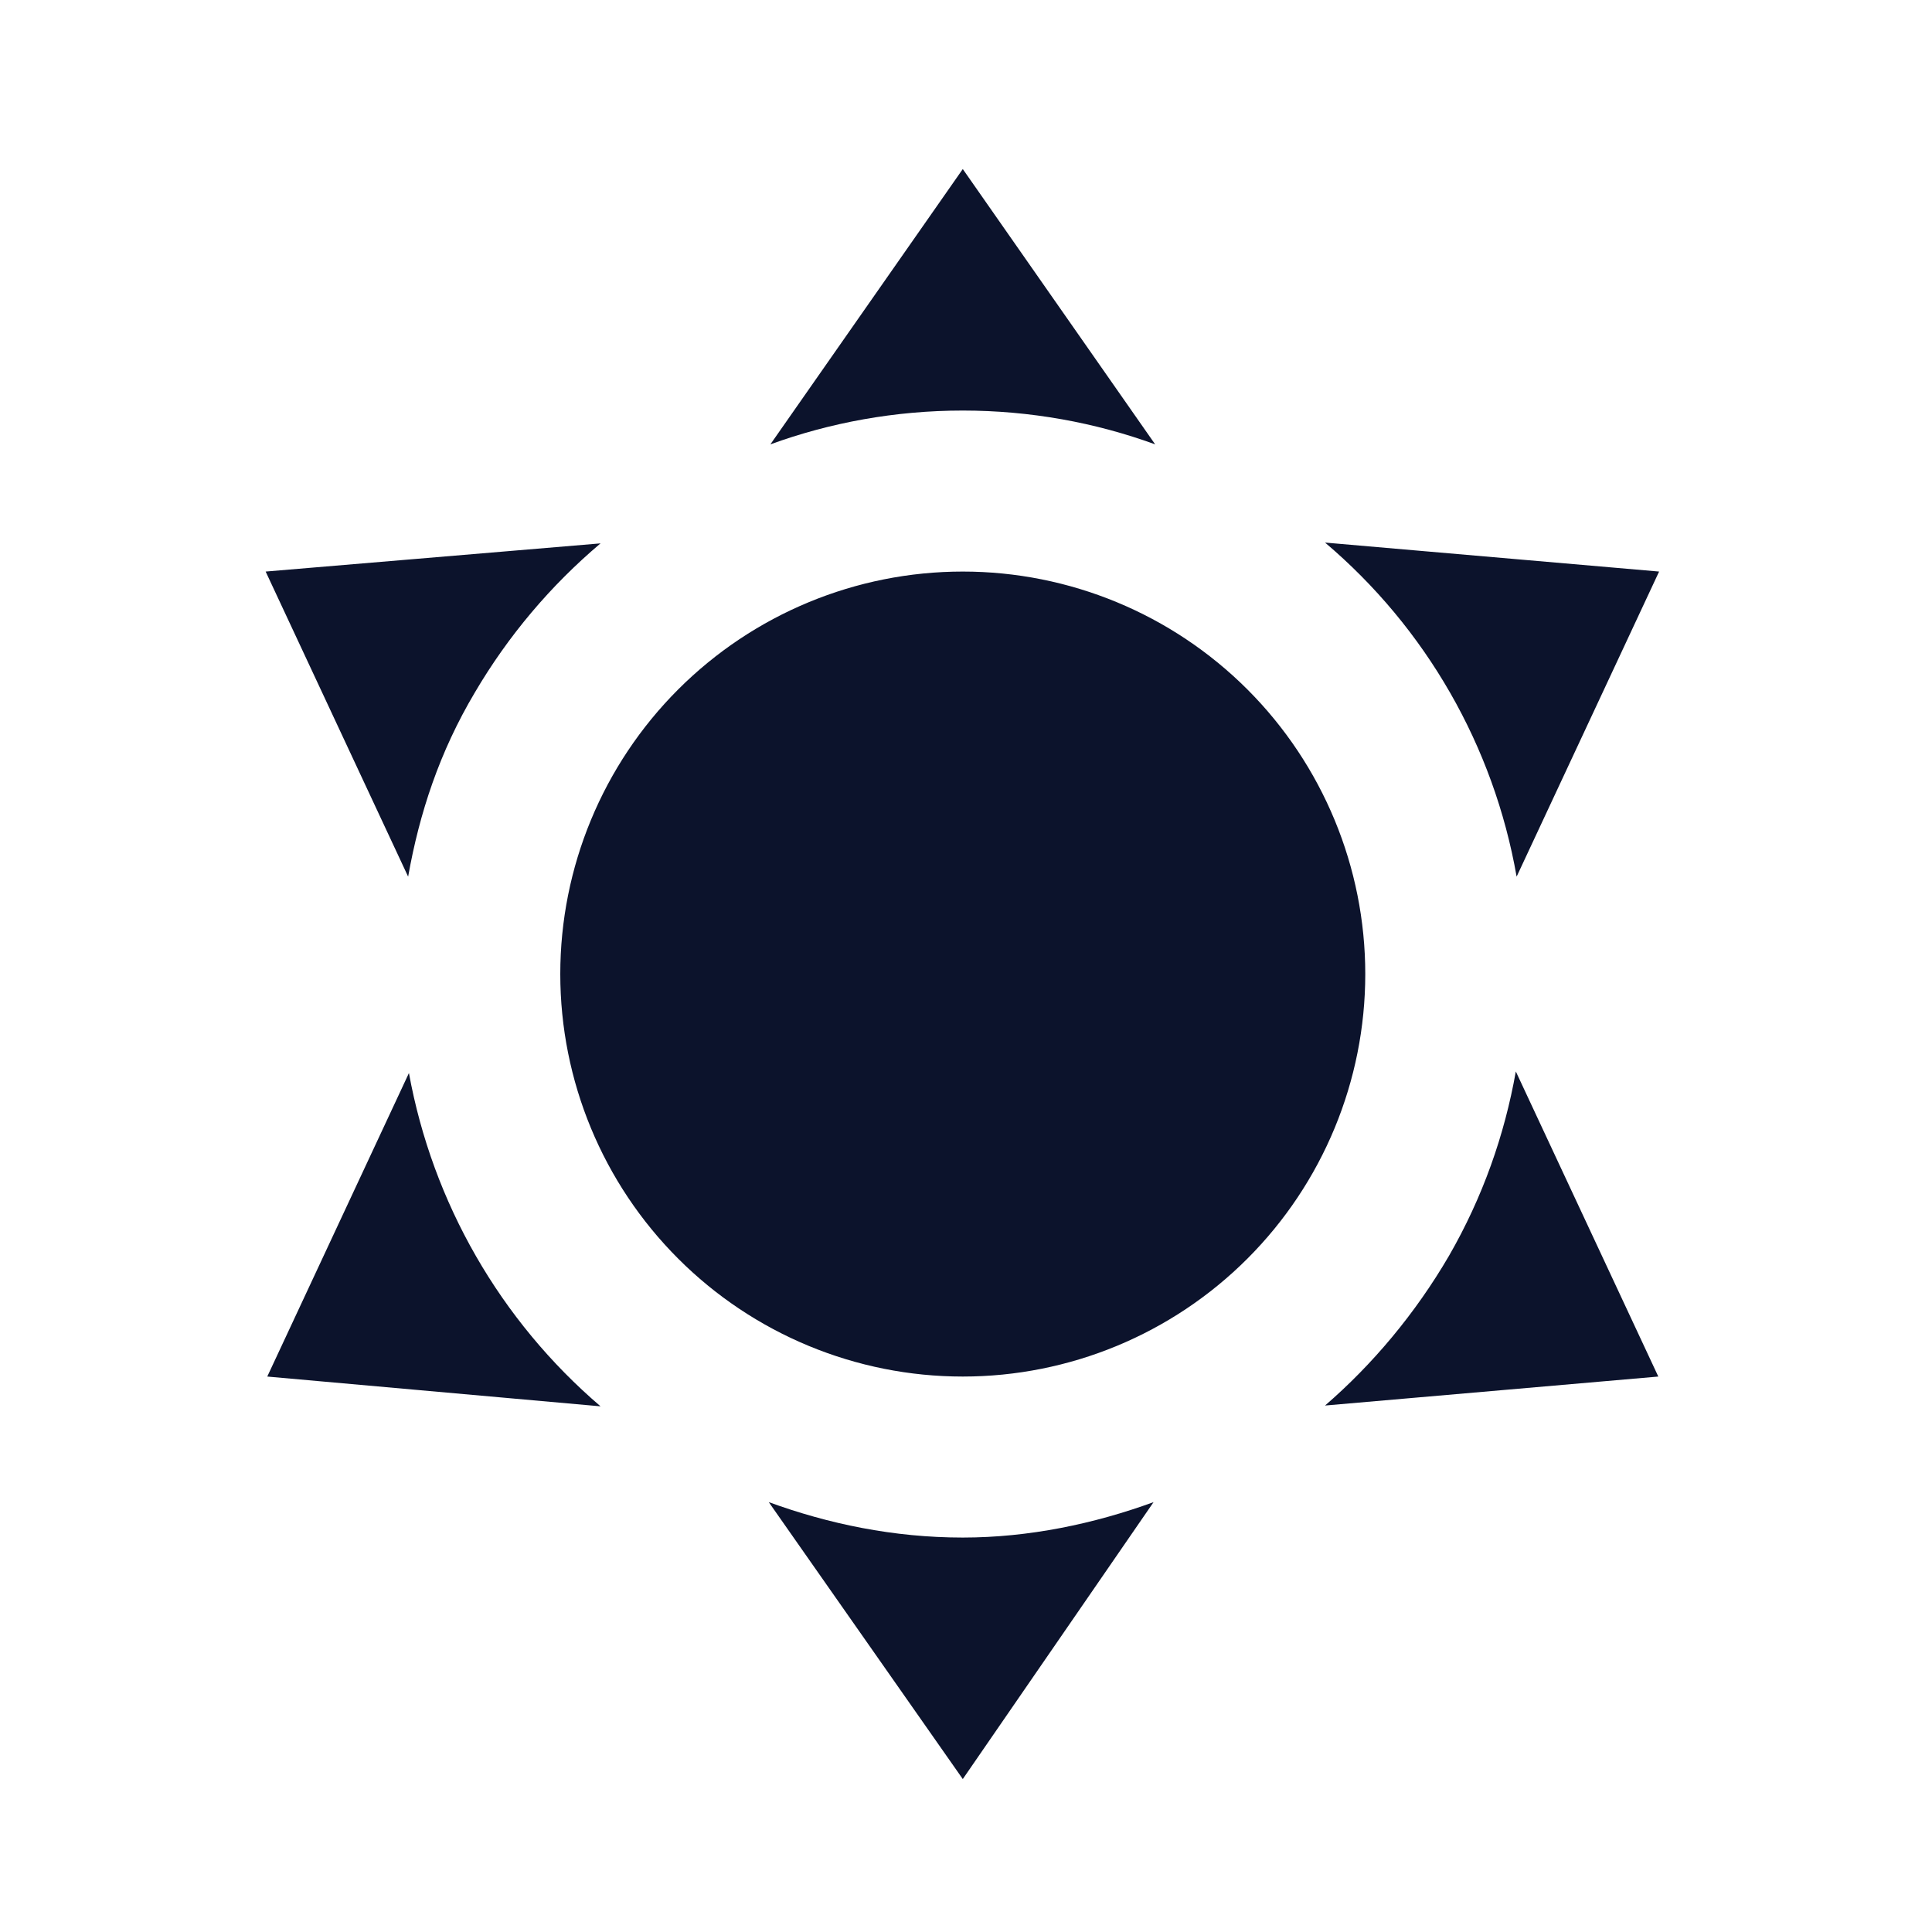 <?xml version="1.0" encoding="UTF-8" standalone="no"?>
<svg
   width="80"
   height="80"
   viewBox="0 0 80 80"
   fill="none"
   version="1.1"
   id="svg4"
   sodipodi:docname="light-mode.svg"
   inkscape:version="1.2 (dc2aedaf03, 2022-05-15)"
   xmlns:inkscape="http://www.inkscape.org/namespaces/inkscape"
   xmlns:sodipodi="http://sodipodi.sourceforge.net/DTD/sodipodi-0.dtd"
   xmlns="http://www.w3.org/2000/svg"
   xmlns:svg="http://www.w3.org/2000/svg">
  <defs
     id="defs8" />
  <sodipodi:namedview
     id="namedview6"
     pagecolor="#505050"
     bordercolor="#eeeeee"
     borderopacity="1"
     inkscape:showpageshadow="0"
     inkscape:pageopacity="0"
     inkscape:pagecheckerboard="0"
     inkscape:deskcolor="#505050"
     showgrid="false"
     inkscape:zoom="2.95"
     inkscape:cx="-16.949153"
     inkscape:cy="40"
     inkscape:window-width="1920"
     inkscape:window-height="1017"
     inkscape:window-x="-8"
     inkscape:window-y="-8"
     inkscape:window-maximized="1"
     inkscape:current-layer="svg4" />
  <path
     d="M39.867 23.667C44.287 23.667 48.526 25.423 51.652 28.548C54.777 31.674 56.533 35.913 56.533 40.333C56.533 44.754 54.777 48.993 51.652 52.118C48.526 55.244 44.287 57 39.867 57C35.446 57 31.207 55.244 28.082 52.118C24.956 48.993 23.2 44.754 23.2 40.333C23.2 35.913 24.956 31.674 28.082 28.548C31.207 25.423 35.446 23.667 39.867 23.667ZM39.867 7L47.833 18.4C45.367 17.5 42.667 17 39.867 17C37.067 17 34.367 17.5 31.9 18.4L39.867 7ZM11 23.667L24.867 22.5C22.798 24.247 21.04 26.332 19.667 28.667C18.2 31.133 17.367 33.667 16.9 36.3L11 23.667ZM11.067 57L16.933 44.433C17.913 49.808 20.715 54.682 24.867 58.233L11.067 57ZM68.7 23.667L62.8 36.3C61.856 30.902 59.048 26.007 54.867 22.467L68.7 23.667ZM68.667 57L54.867 58.2C56.833 56.5 58.6 54.4 60 52C61.4 49.567 62.3 47 62.767 44.367L68.667 57ZM39.867 73.667L31.833 62.2C34.3 63.1 37 63.667 39.867 63.667C42.6 63.667 45.3 63.1 47.767 62.2L39.867 73.667Z"
     fill="currentColor"
     id="path2"
     style="fill:#0c132c;fill-opacity:1" />
</svg>
